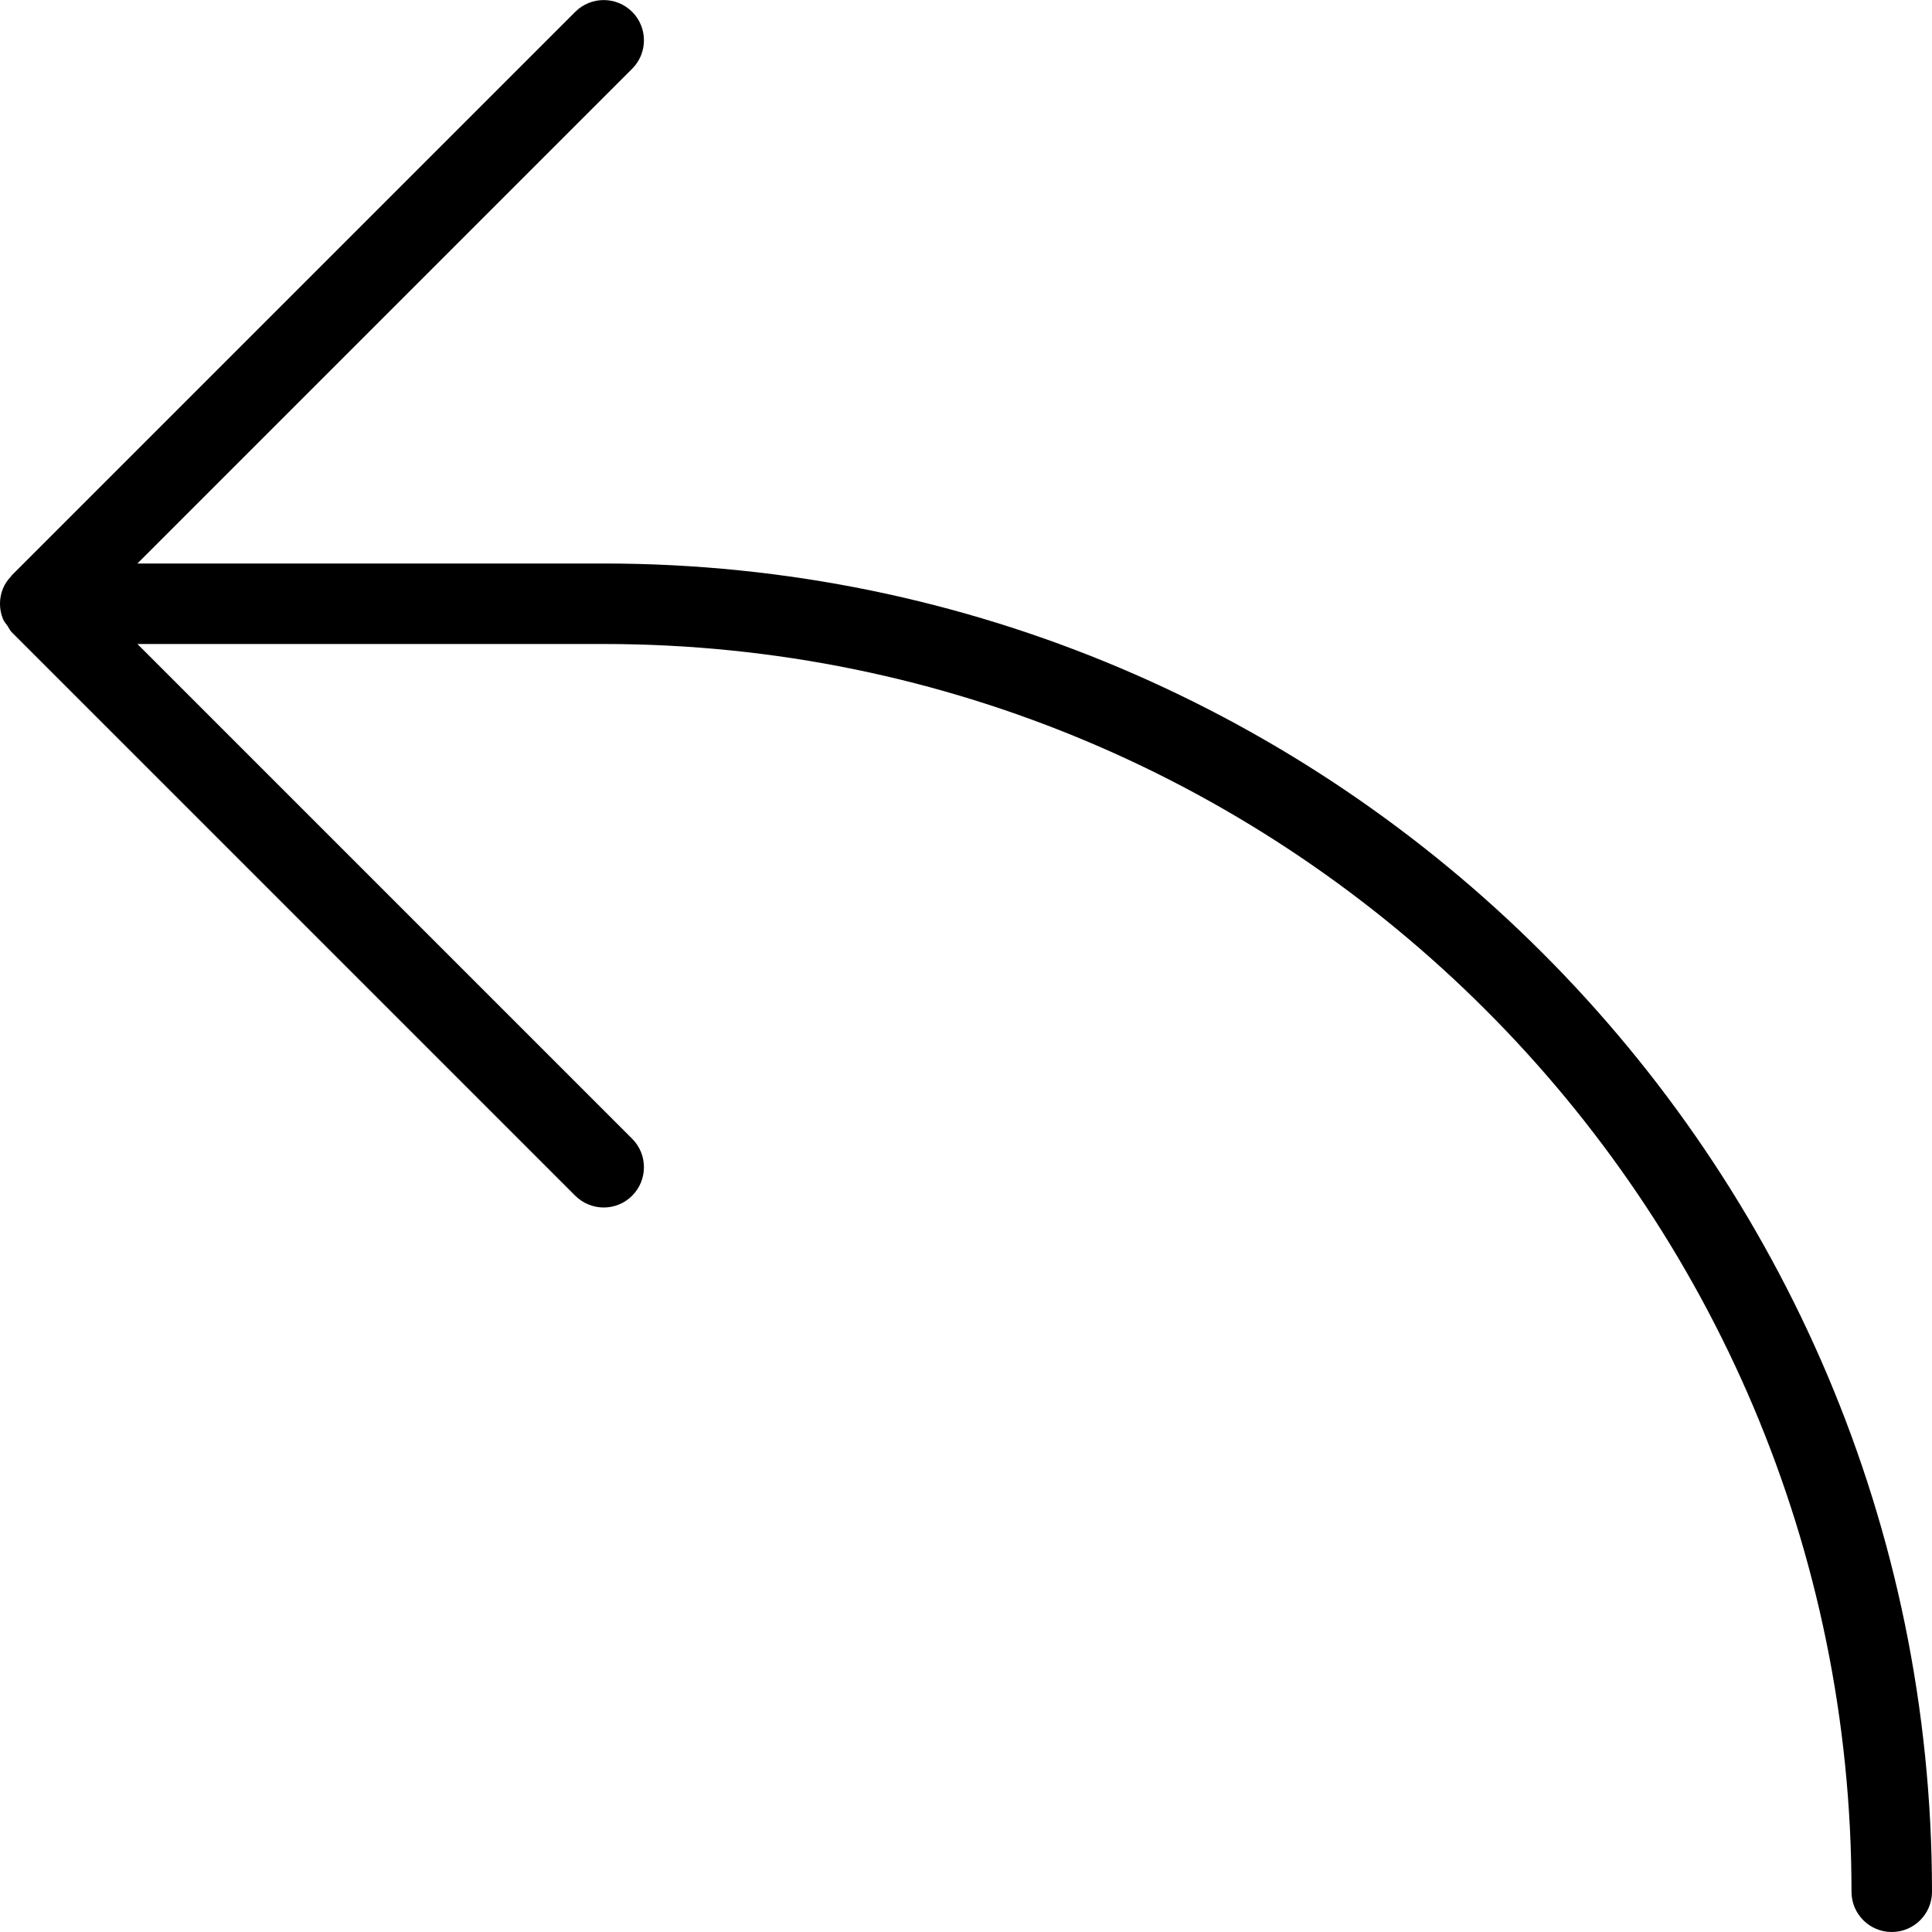 <?xml version="1.0" encoding="iso-8859-1"?>
<!-- Generator: Adobe Illustrator 19.0.0, SVG Export Plug-In . SVG Version: 6.00 Build 0)  -->
<svg version="1.1" id="Layer_1" xmlns="http://www.w3.org/2000/svg" xmlns:xlink="http://www.w3.org/1999/xlink" x="0px" y="0px"
	 viewBox="0 0 24 24" style="enable-background:new 0 0 24 24;" xml:space="preserve">
<g>
	<g>
		<path d="M7.5,7H1.707l6.146-6.146c0.195-0.195,0.195-0.512,0-0.707c-0.195-0.195-0.512-0.195-0.707,0l-7,7
			c-0.004,0.004-0.005,0.01-0.01,0.014c-0.04,0.043-0.075,0.092-0.098,0.147c-0.051,0.123-0.051,0.261,0,0.384
			c0.014,0.033,0.038,0.058,0.058,0.087c0.017,0.025,0.027,0.052,0.049,0.074l7,7C7.244,14.951,7.372,15,7.5,15
			s0.256-0.049,0.353-0.147c0.195-0.195,0.195-0.512,0-0.707L1.707,8H7.5C16.047,8,23,14.953,23,23.5c0,0.276,0.224,0.5,0.5,0.5
			s0.5-0.224,0.5-0.5C24,14.402,16.598,7,7.5,7z"/>
	</g>
</g>
</svg>
